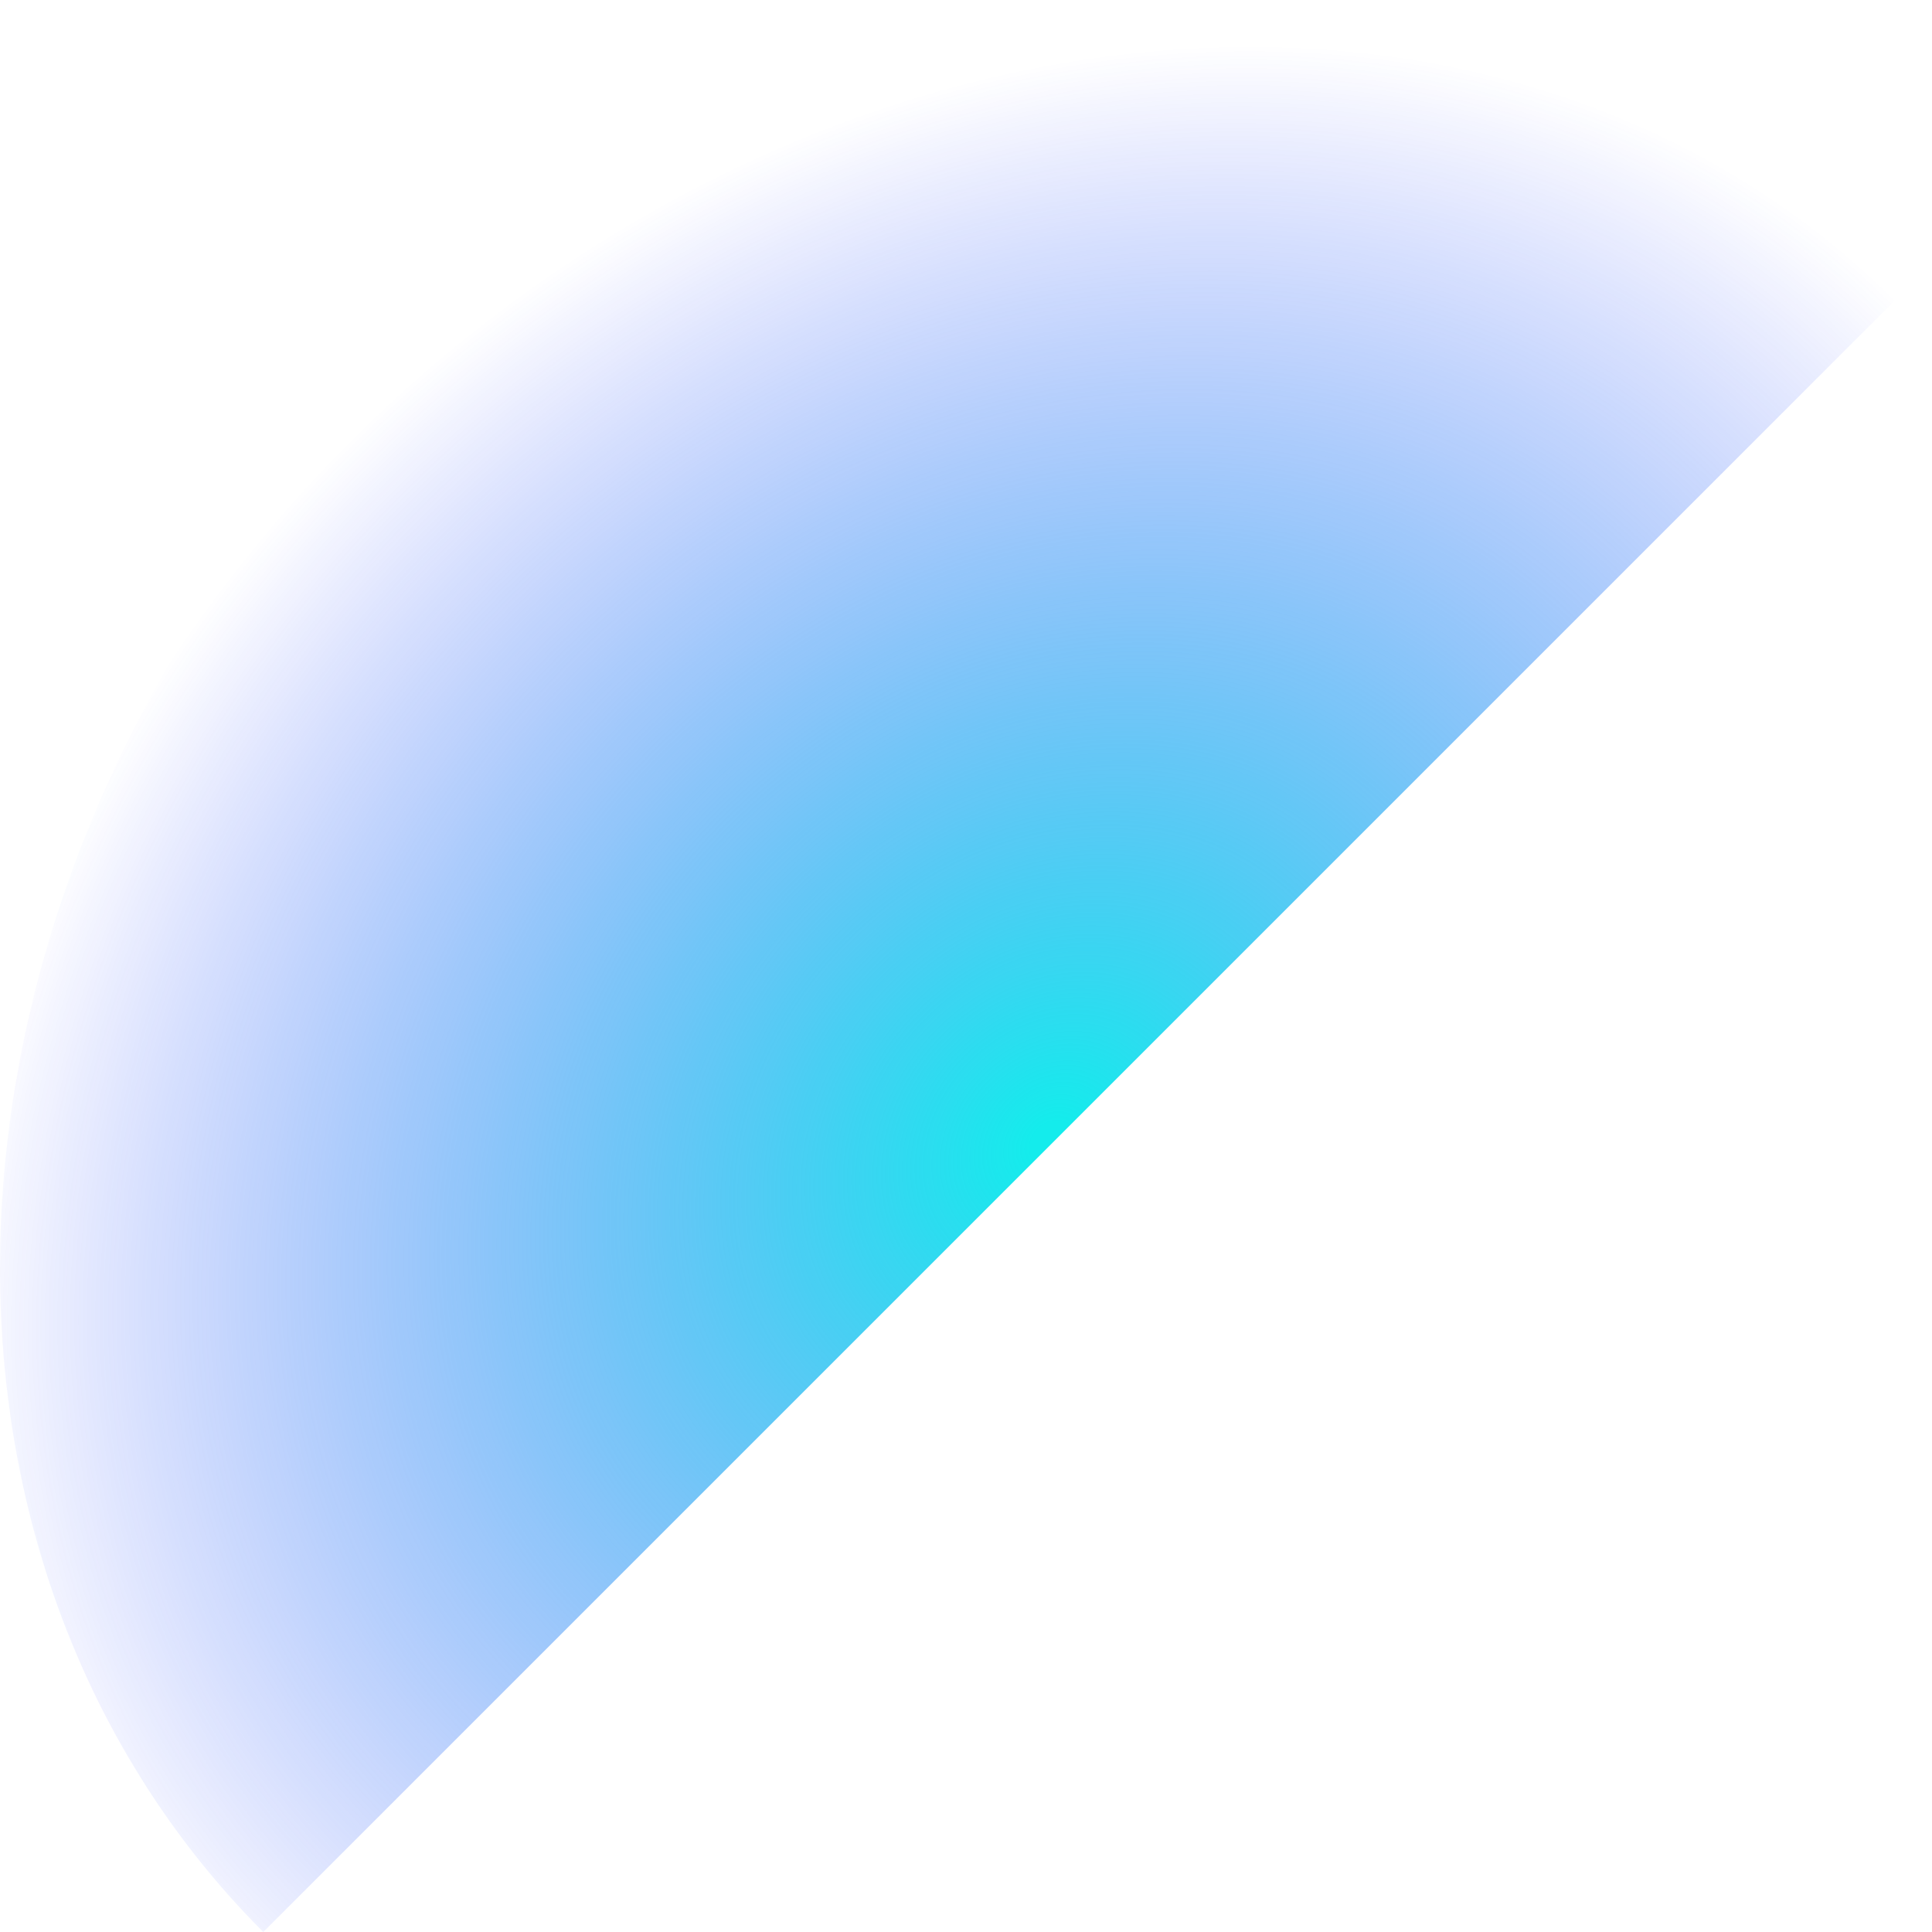 <?xml version="1.0" encoding="UTF-8"?>
<svg id="Layer_2" data-name="Layer 2" xmlns="http://www.w3.org/2000/svg" xmlns:xlink="http://www.w3.org/1999/xlink" viewBox="0 0 1669.37 1669.37">
  <defs>
    <radialGradient id="Degradado_sin_nombre_160" data-name="Degradado sin nombre 160" cx="4066.86" cy="5520.67" fx="4066.86" fy="5520.67" r="1" gradientTransform="translate(6487267.23 -1472770.12) rotate(-135) scale(871.54 -1019.55)" gradientUnits="userSpaceOnUse">
      <stop offset=".02" stop-color="#14ecec"/>
      <stop offset="1" stop-color="#192afc" stop-opacity="0"/>
    </radialGradient>
  </defs>
  <g id="Cut">
    <path d="M1669.37,227.51c-80.93-80.93-179.71-142.42-290.71-180.96C1267.66,8.01,1146.61-6.83,1022.44,2.89c-124.17,9.72-249.04,43.8-367.47,100.3-118.44,56.5-228.12,134.3-322.8,228.98-94.67,94.67-172.48,204.36-228.98,322.8C46.69,773.4,12.61,898.27,2.89,1022.44c-9.72,124.17,5.11,245.21,43.65,356.21,38.54,111,100.03,209.79,180.96,290.72L1669.37,227.51Z" fill="url(#Degradado_sin_nombre_160)"/>
  </g>
</svg>